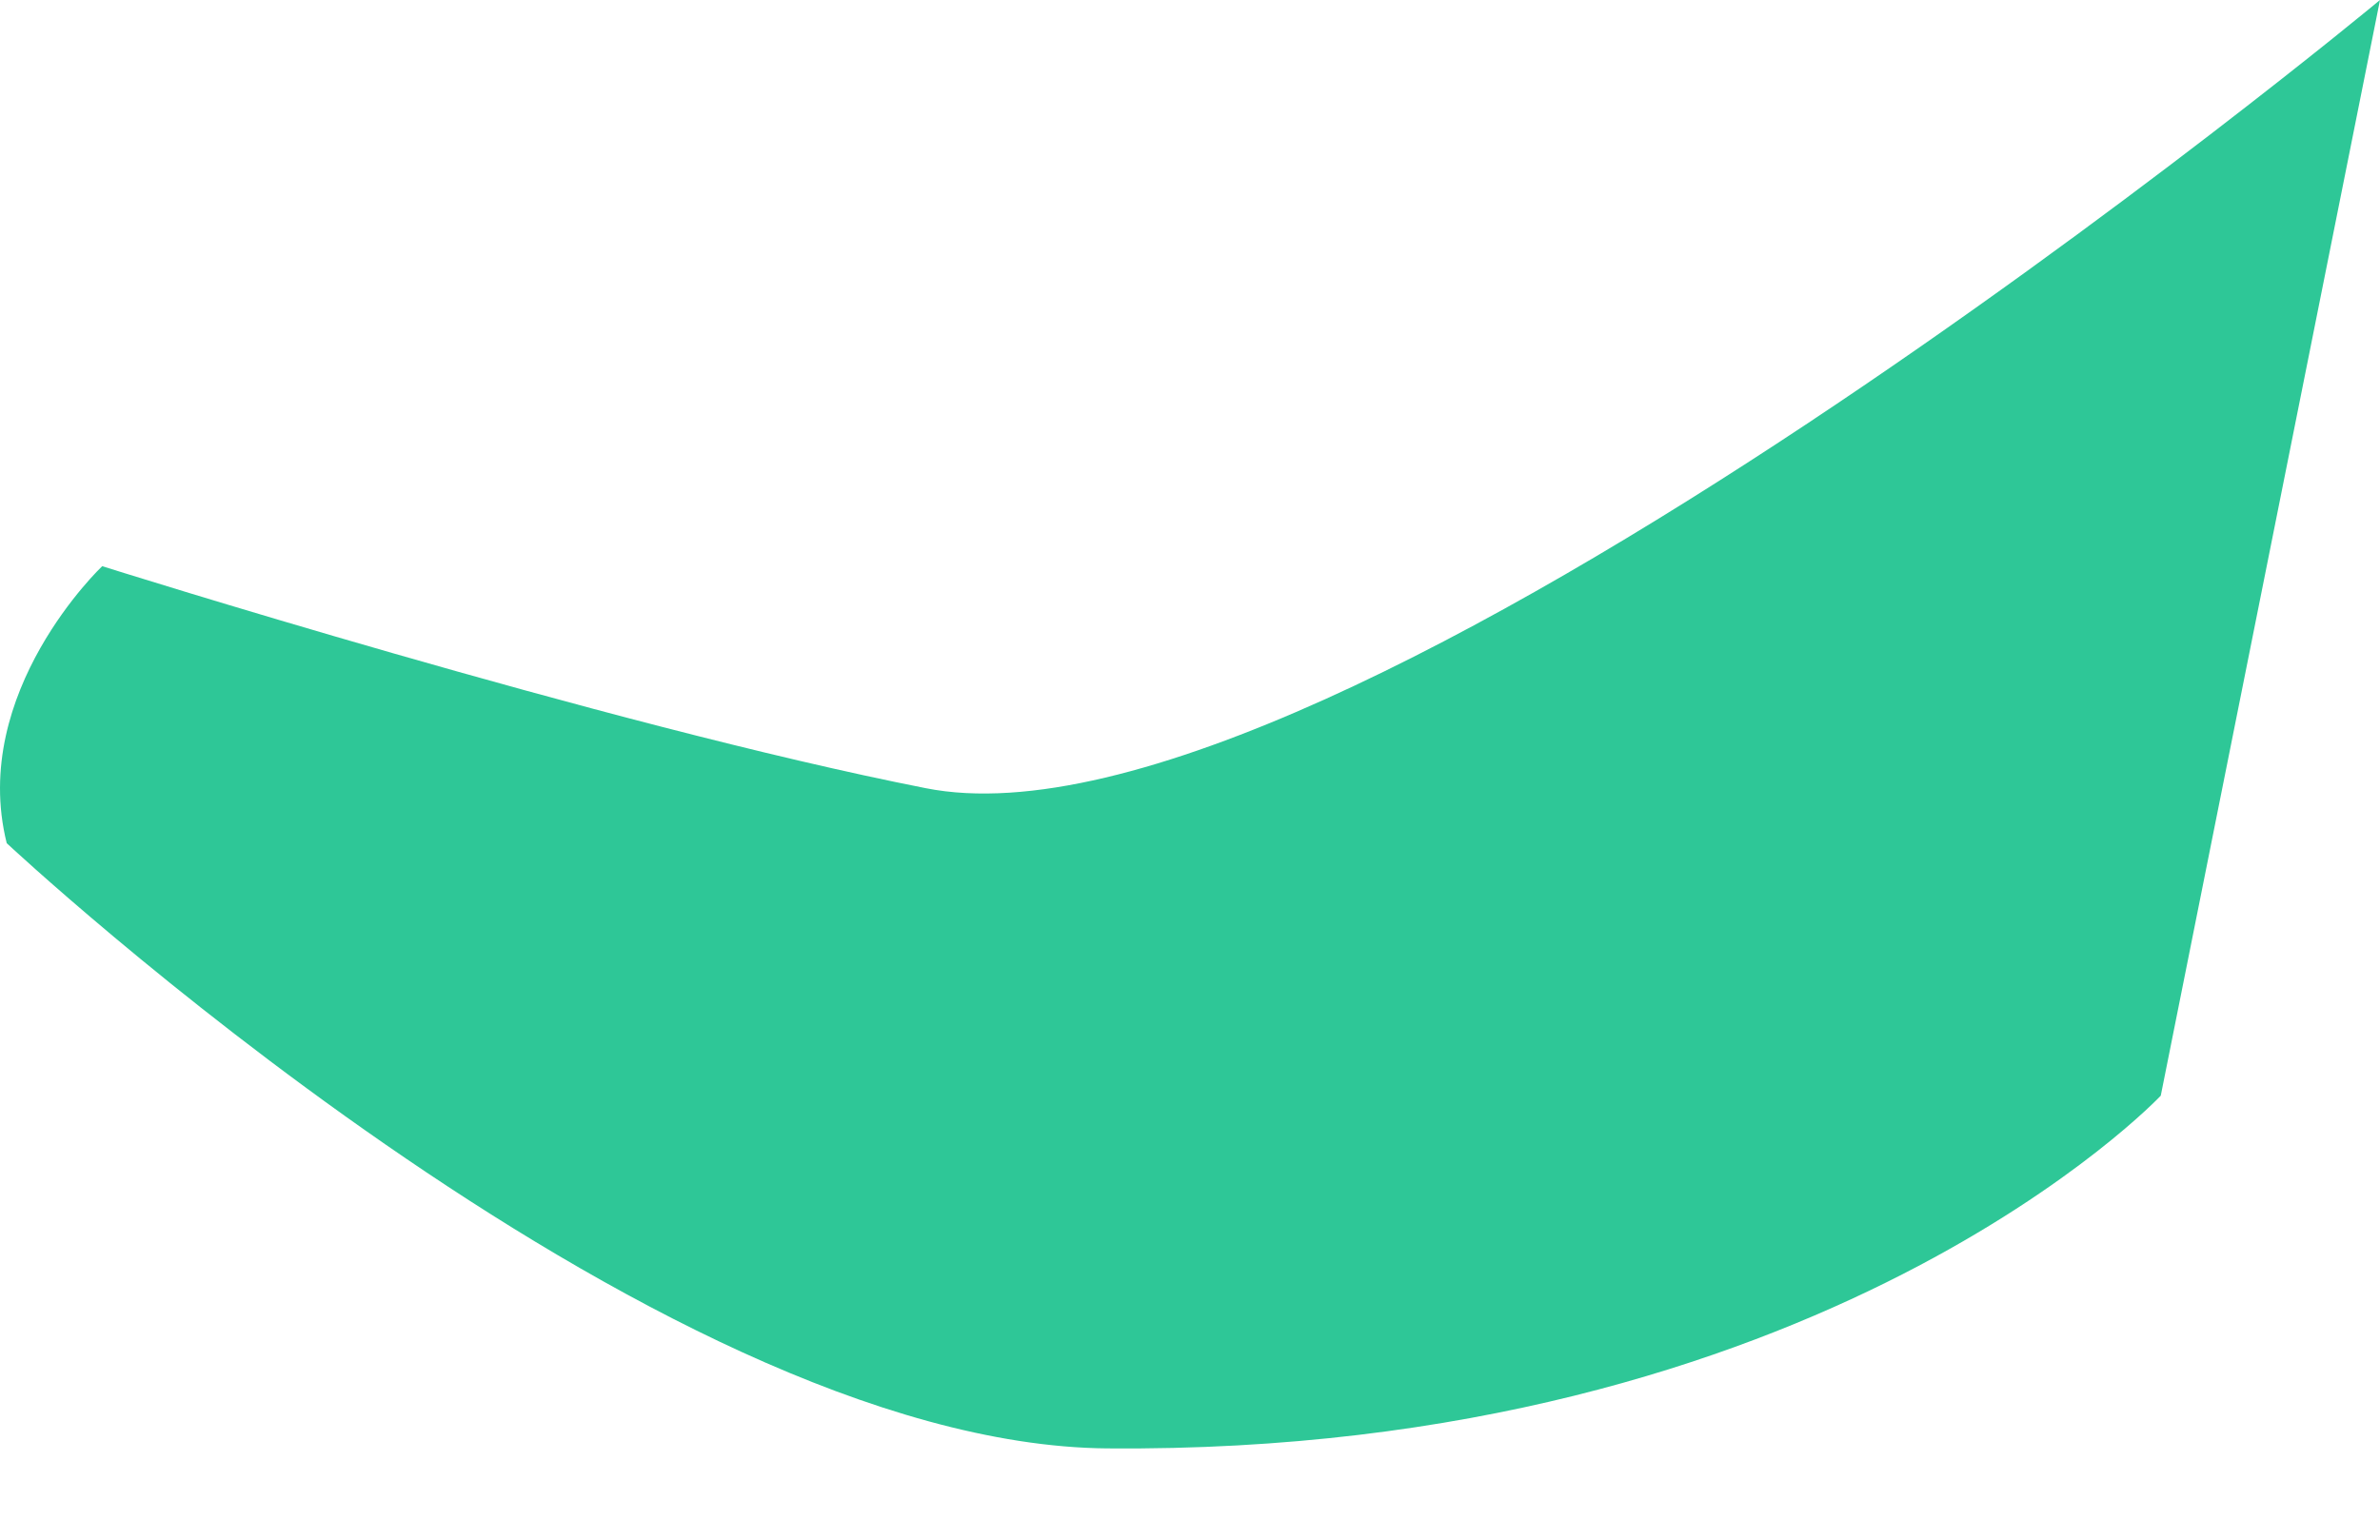 <svg width="17" height="11" viewBox="0 0 17 11" fill="none" xmlns="http://www.w3.org/2000/svg">
<path id="Vector" d="M17 0C17 0 9.526 6.211 6.612 5.631C4.333 5.182 0.73 4.045 0.73 4.045C0.73 4.045 -0.221 4.945 0.048 6.024C0.048 6.024 4.638 10.32 7.909 10.348C13.021 10.391 15.434 7.828 15.434 7.828L17 0Z" fill="#2EC797"/>
</svg>
